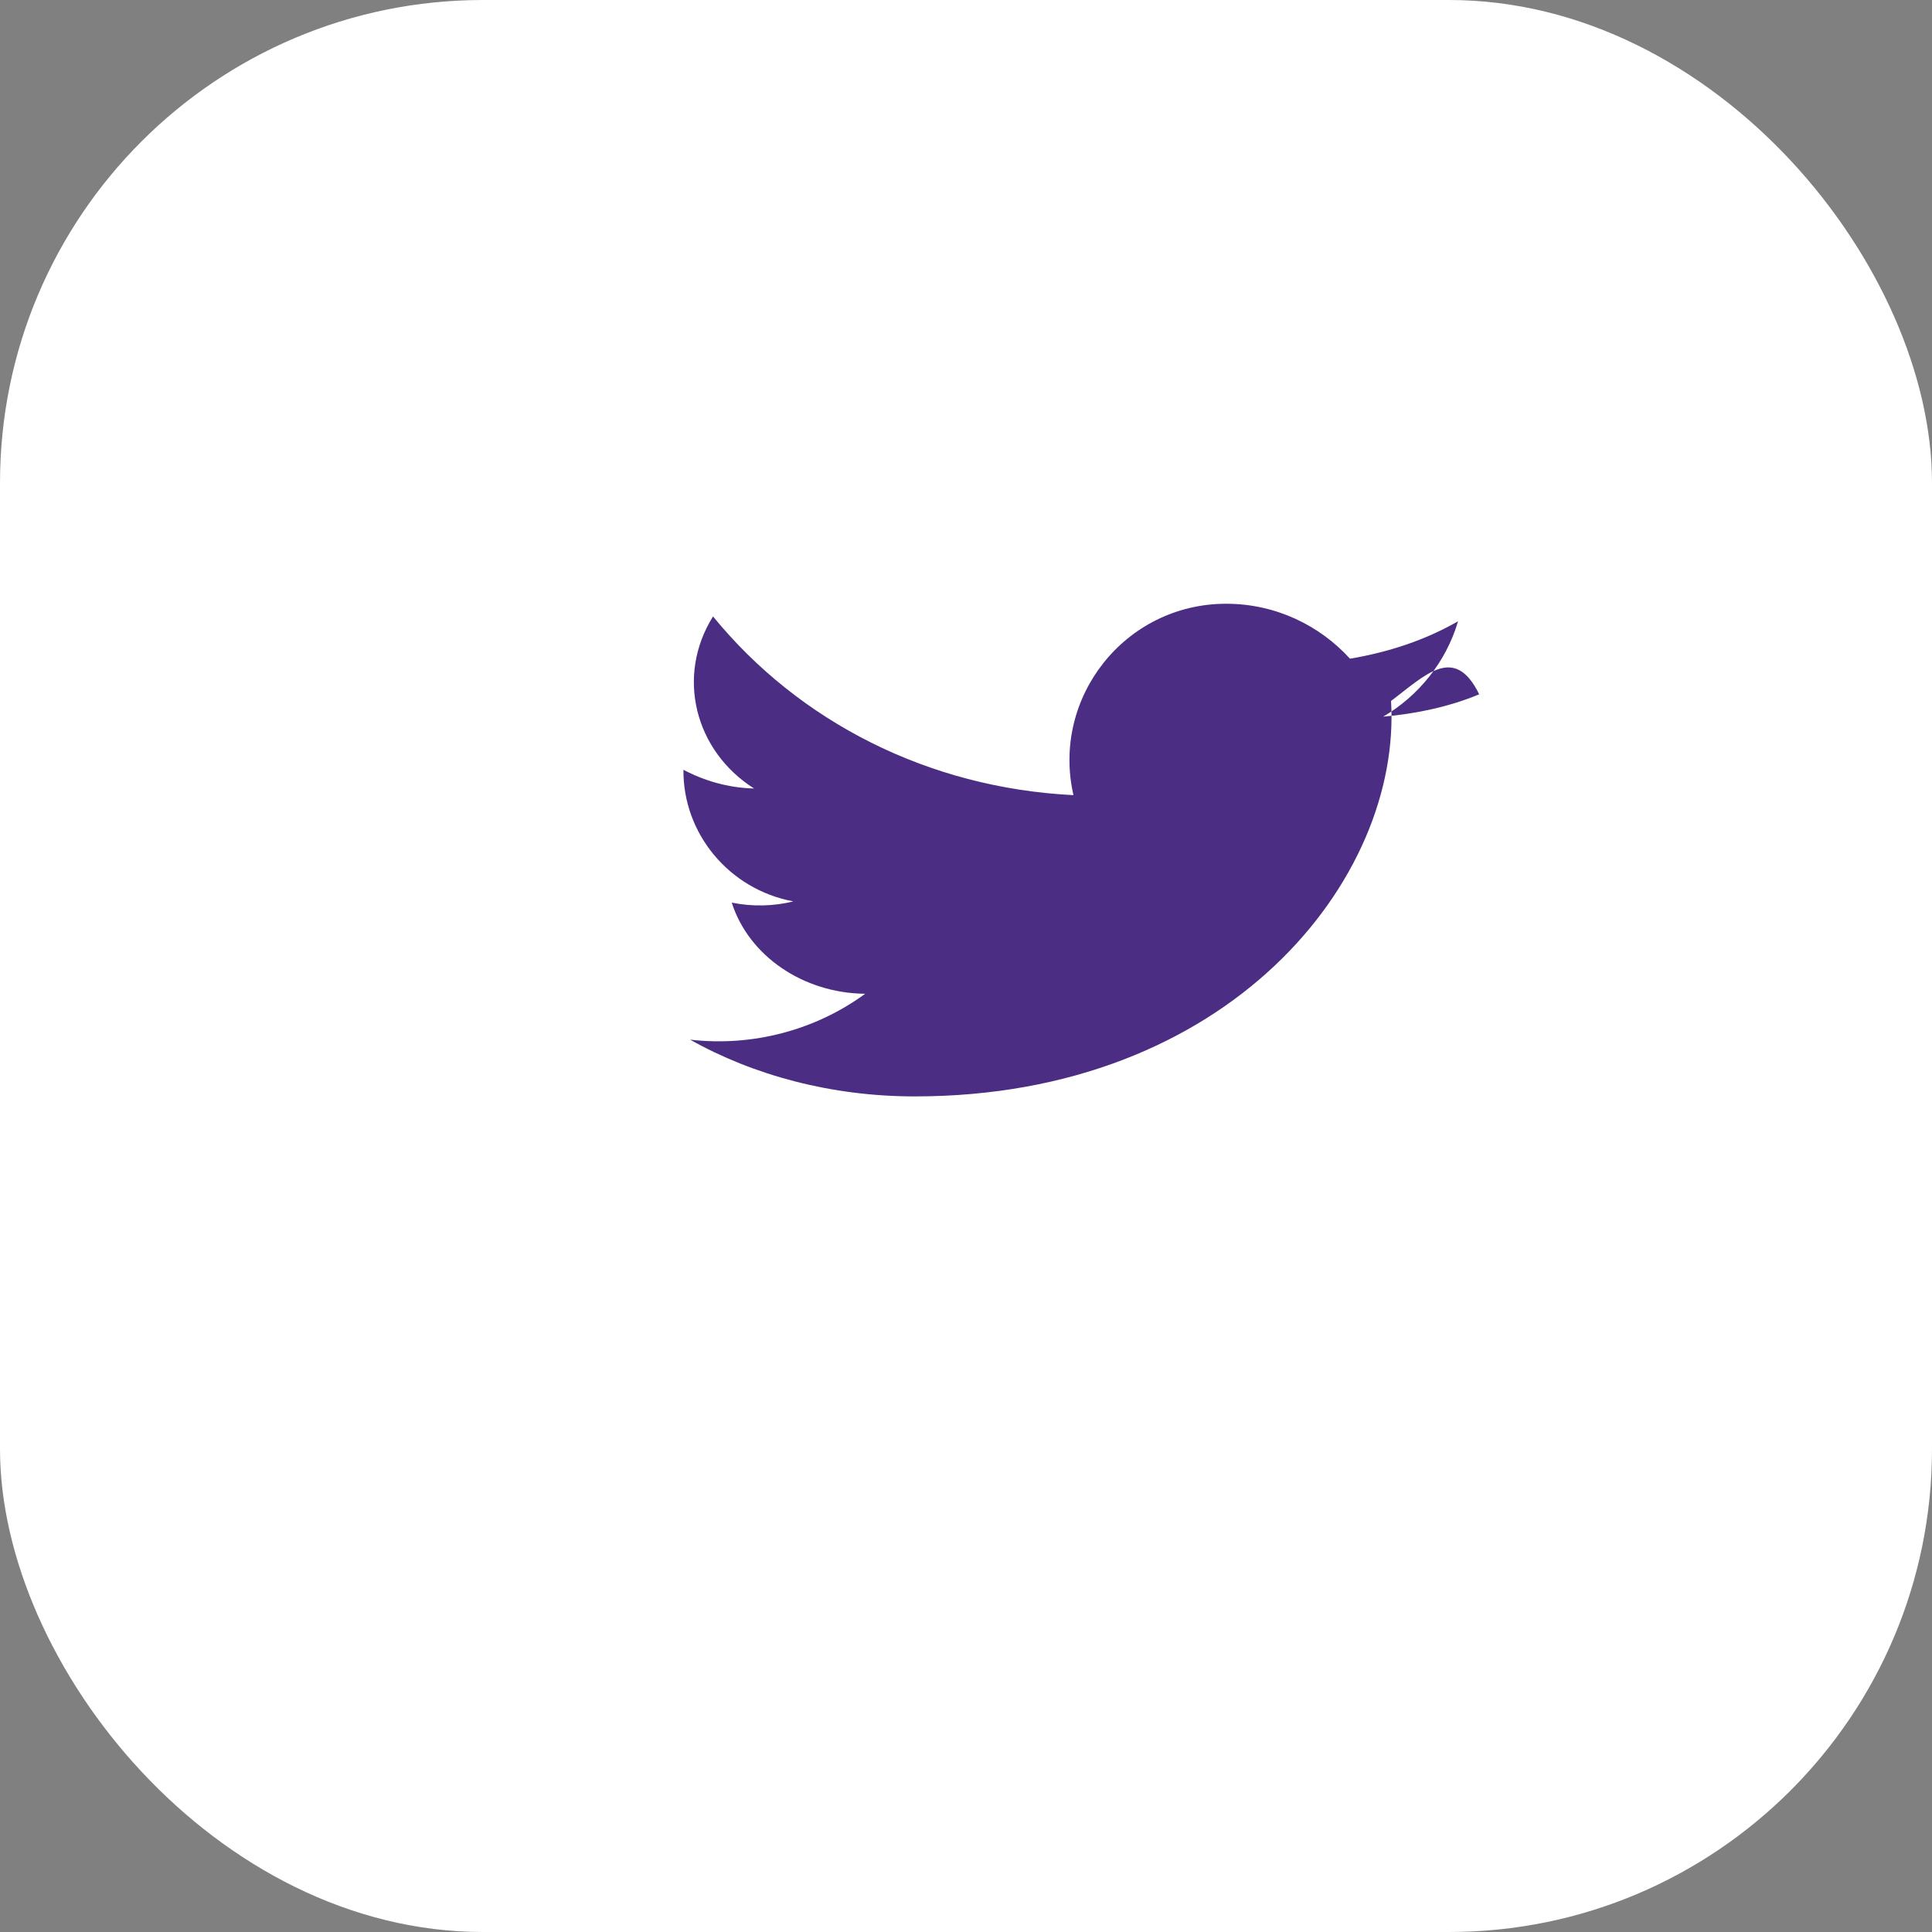 <svg xmlns="http://www.w3.org/2000/svg" viewBox="0 0 32 32" fill="currentColor">
  <rect x="0" y="0" width="32" height="32" fill="#808080" stroke="none"/>
  <rect width="32" height="32" rx="8" fill="#fff"/>
  <g>
    <path d="M24.5 11.5C24.02 11.7 23.48 11.82 22.91 11.87C23.49 11.53 23.95 10.97 24.15 10.29C23.61 10.6 23.01 10.8 22.36 10.91C21.86 10.36 21.13 10 20.31 10C18.63 10 17.41 11.56 17.78 13.17C15.37 13.05 13.23 11.95 11.81 10.21C11.19 11.2 11.51 12.44 12.49 13.06C12.06 13.05 11.66 12.93 11.32 12.75C11.31 13.8 12.07 14.73 13.14 14.93C12.82 15.01 12.46 15.02 12.12 14.95C12.4 15.83 13.3 16.45 14.33 16.46C13.51 17.06 12.47 17.34 11.43 17.22C12.48 17.81 13.77 18.16 15.15 18.16C20.36 18.16 23.22 14.56 23.04 11.61C23.6 11.19 24.09 10.66 24.5 11.5Z" fill="#4b2e83"/>
  </g>
</svg>